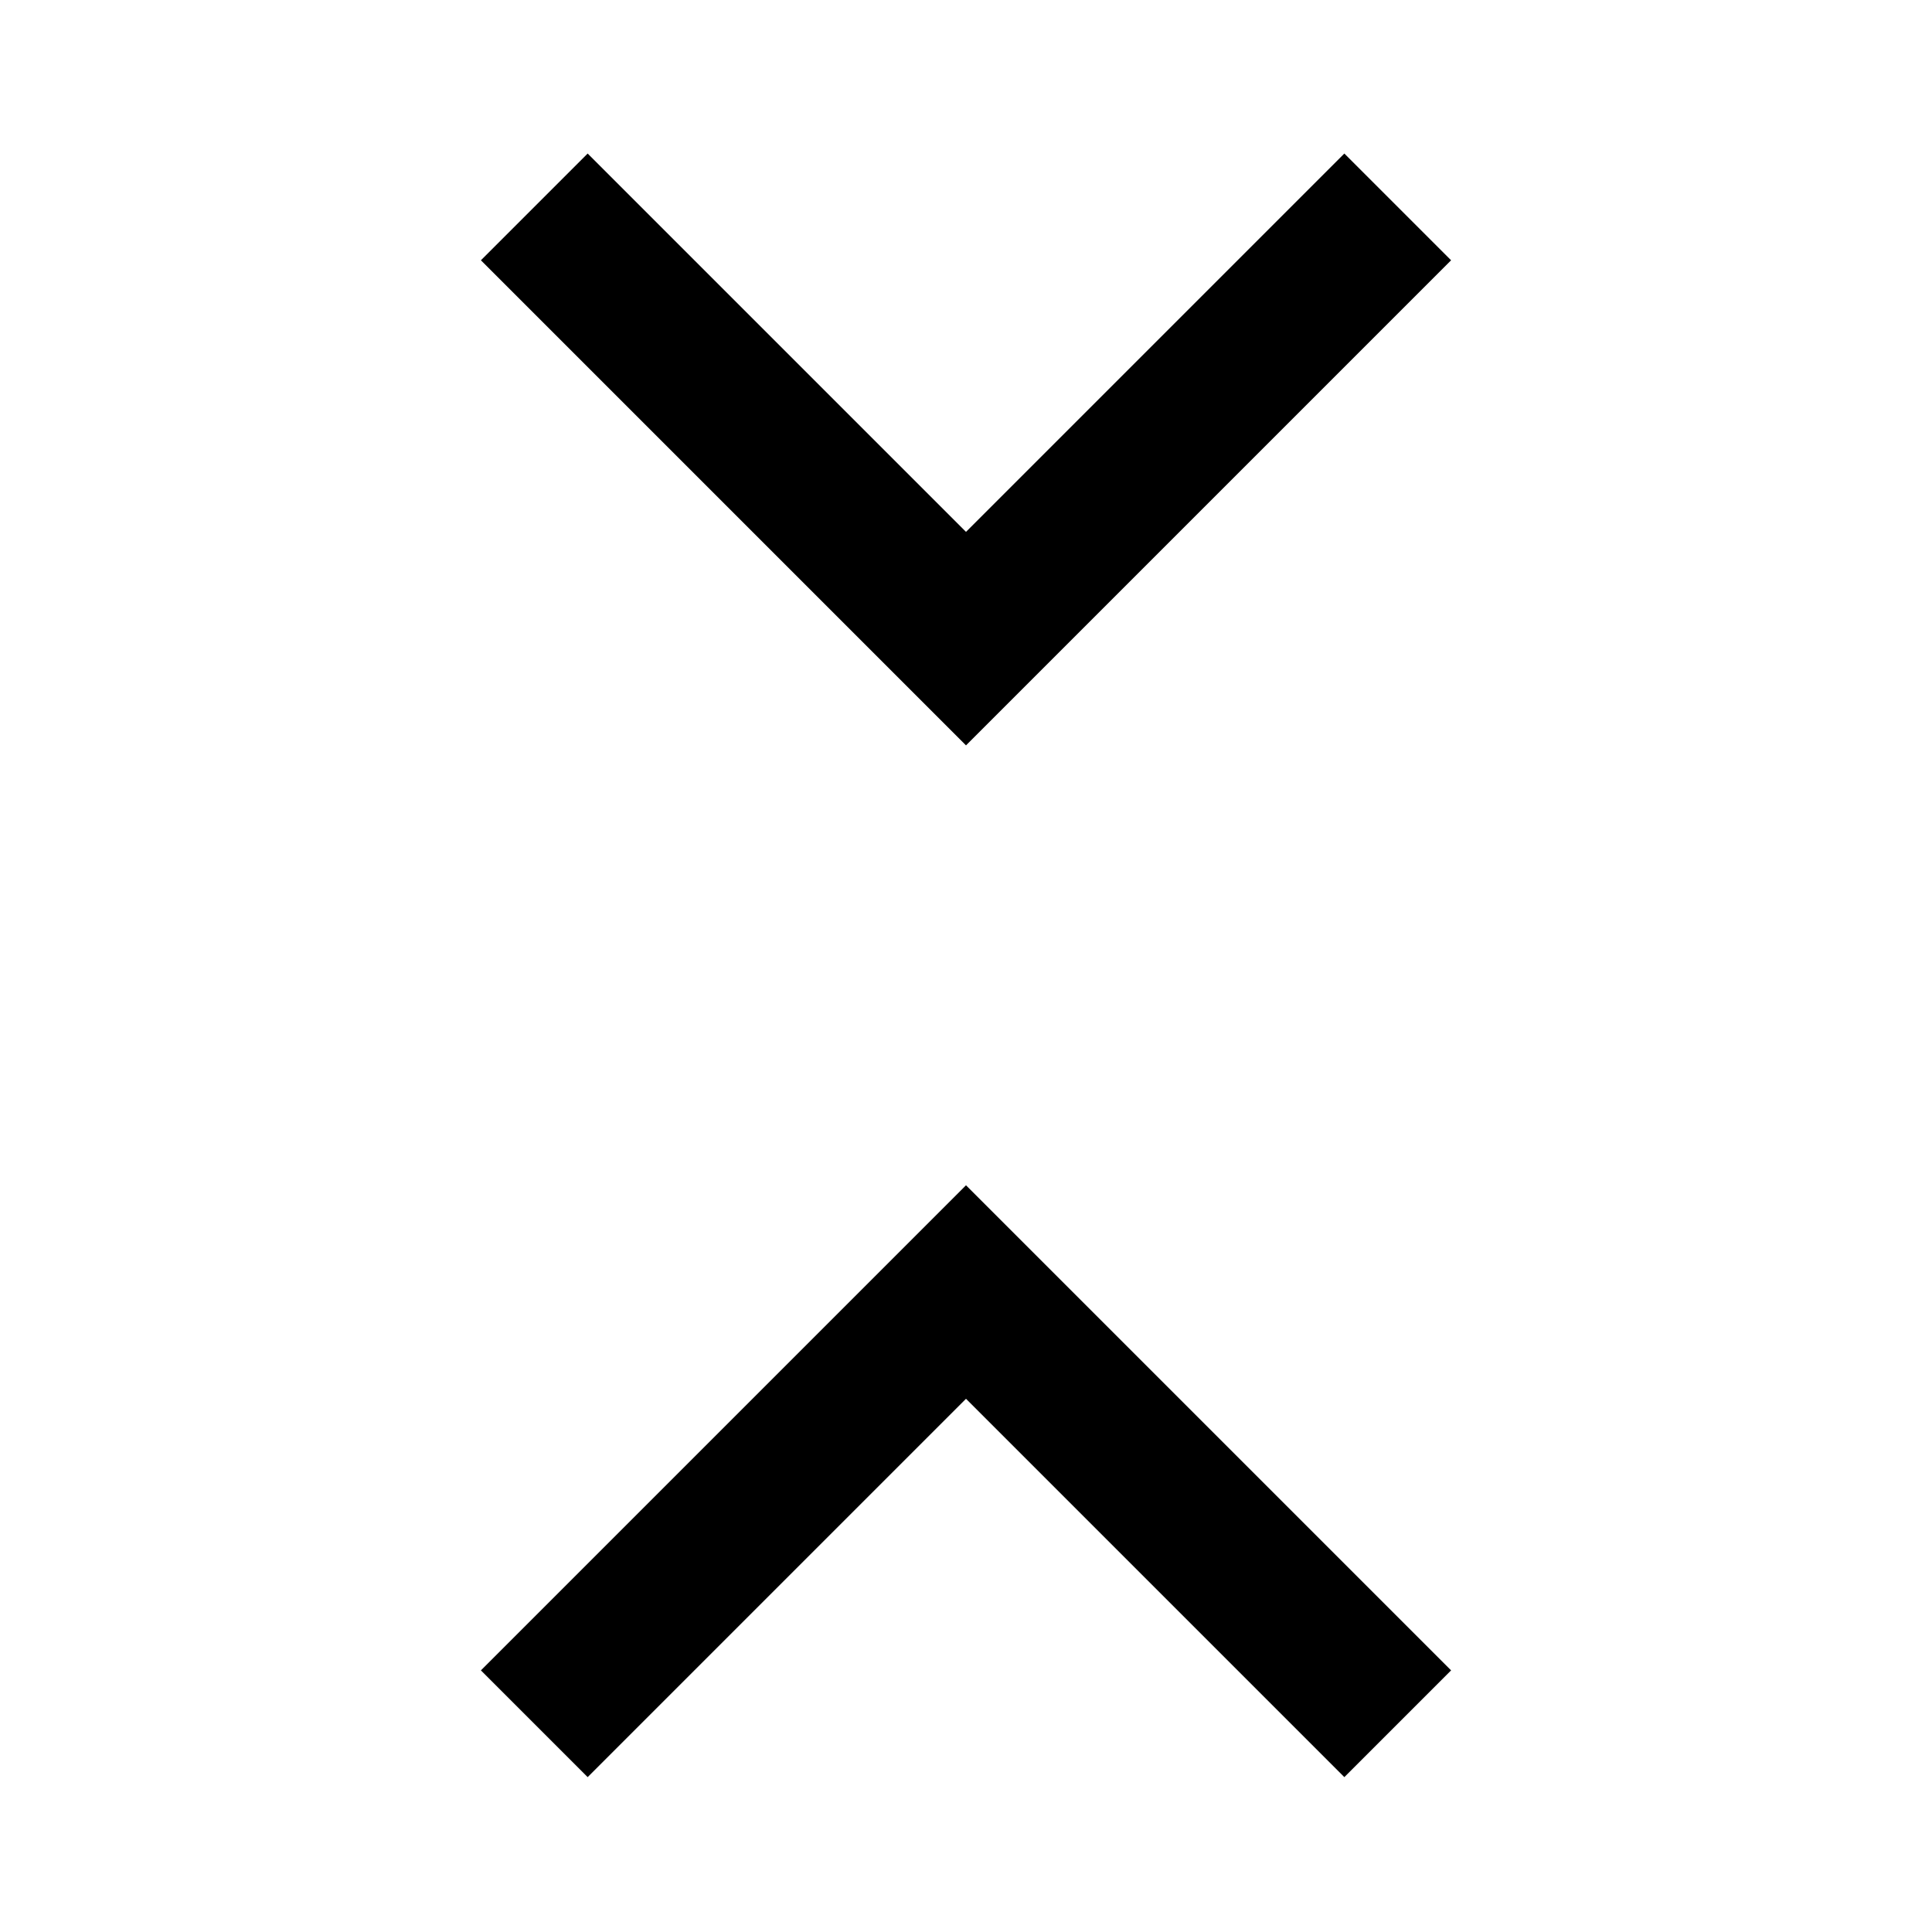 <svg xmlns="http://www.w3.org/2000/svg" height="40" viewBox="0 -960 960 960" width="40"><path d="M292-76.957 238.957-130 480-371.043 721.043-130 668-76.957l-188-188-188 188Zm188-512.666L238.957-830.667 292-883.71l188 188 188-188 53.043 53.043L480-589.623Z"/></svg>
